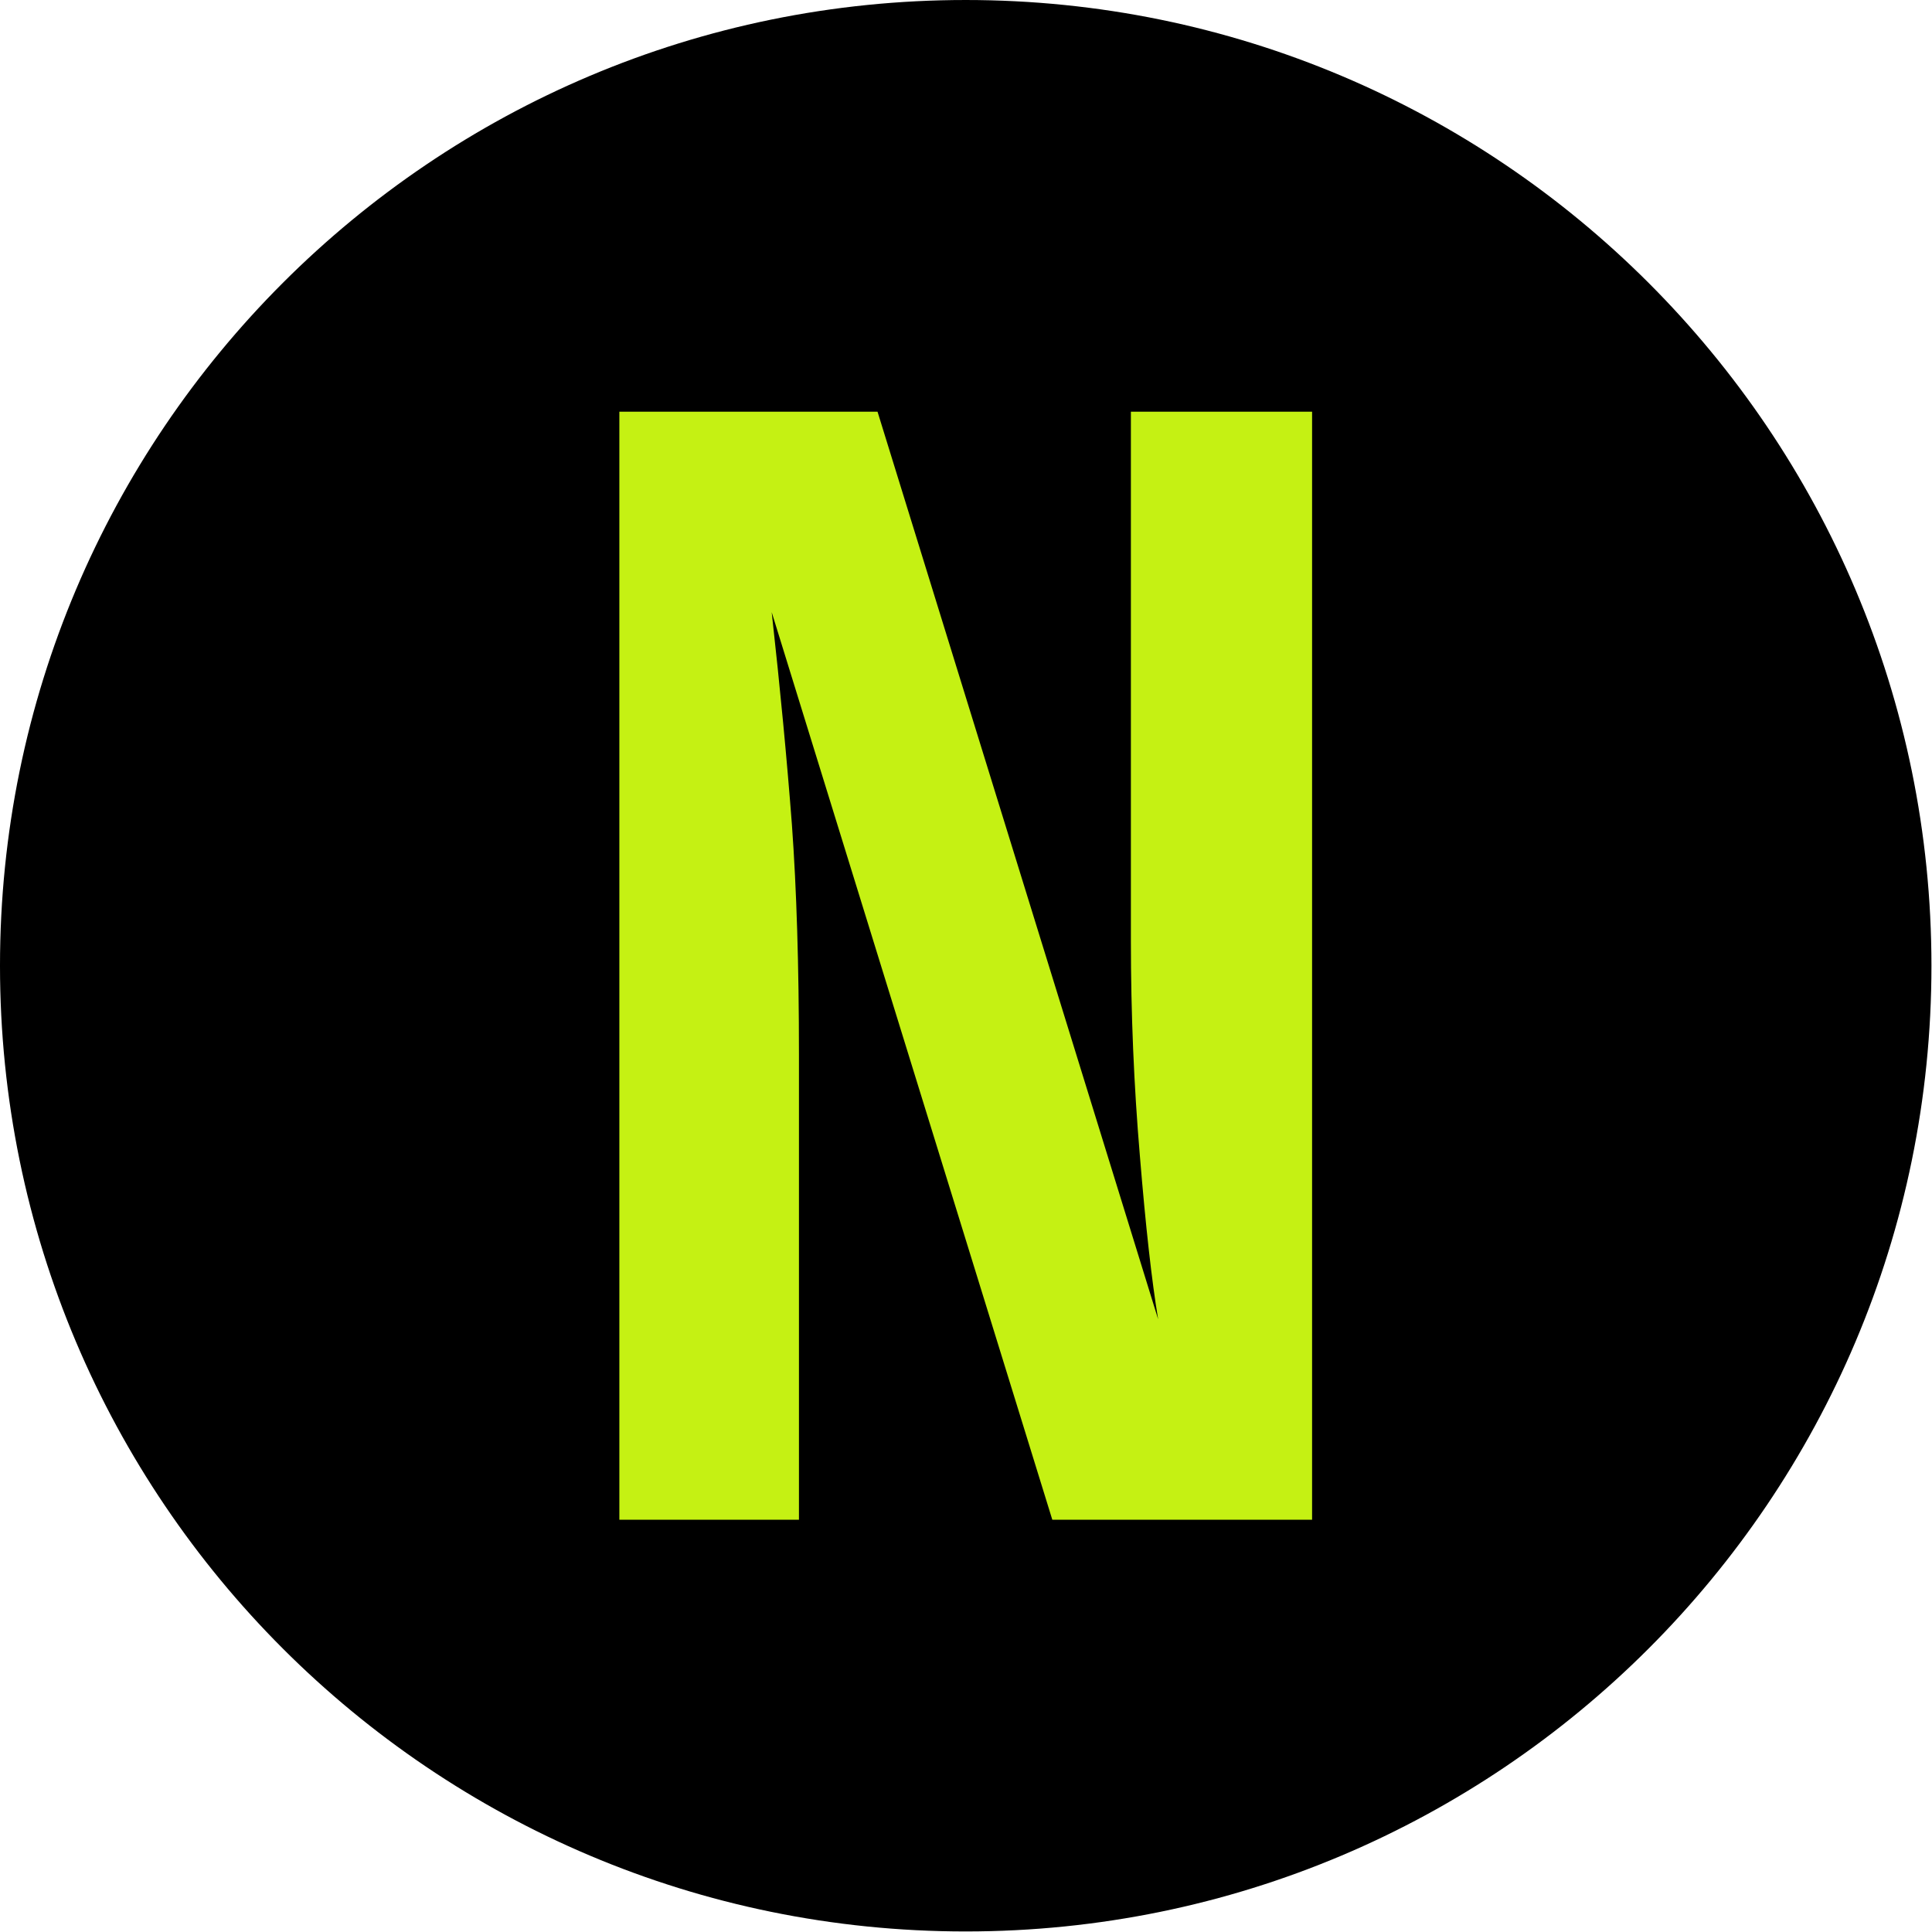 <svg xmlns="http://www.w3.org/2000/svg" version="1.1" xmlns:xlink="http://www.w3.org/1999/xlink" xmlns:svgjs="http://svgjs.dev/svgjs" width="2000" height="2000" viewBox="0 0 2000 2000"><g transform="matrix(1,0,0,1,-0.284,-0.284)"><svg viewBox="0 0 334 334" data-background-color="#ffffff" preserveAspectRatio="xMidYMid meet" height="2000" width="2000" xmlns="http://www.w3.org/2000/svg" xmlns:xlink="http://www.w3.org/1999/xlink"><g id="tight-bounds" transform="matrix(1,0,0,1,0.047,0.048)"><svg viewBox="0 0 333.905 333.905" height="333.905" width="333.905"><g><svg></svg></g><g><svg viewBox="0 0 333.905 333.905" height="333.905" width="333.905"><g><path d="M0 166.952c0-92.205 74.747-166.952 166.952-166.952 92.205 0 166.952 74.747 166.953 166.952 0 92.205-74.747 166.952-166.953 166.953-92.205 0-166.952-74.747-166.952-166.953zM166.952 316.63c82.665 0 149.677-67.013 149.678-149.678 0-82.665-67.013-149.677-149.678-149.677-82.665 0-149.677 67.013-149.677 149.677 0 82.665 67.013 149.677 149.677 149.678z" data-fill-palette-color="tertiary" fill="#000000" stroke="transparent"></path><ellipse rx="160.274" ry="160.274" cx="166.952" cy="166.952" fill="#000000" stroke="transparent" stroke-width="0" fill-opacity="1" data-fill-palette-color="tertiary"></ellipse></g><g transform="matrix(1,0,0,1,107.073,71.173)"><svg viewBox="0 0 119.759 191.558" height="191.558" width="119.759"><g><svg viewBox="0 0 119.759 191.558" height="191.558" width="119.759"><g><svg viewBox="0 0 119.759 191.558" height="191.558" width="119.759"><g><svg viewBox="0 0 119.759 191.558" height="191.558" width="119.759"><g id="textblocktransform"><svg viewBox="0 0 119.759 191.558" height="191.558" width="119.759" id="textblock"><g><svg viewBox="0 0 119.759 191.558" height="191.558" width="119.759"><g transform="matrix(1,0,0,1,0,0)"><svg width="119.759" viewBox="3 -34.55 21.6 34.55" height="191.558" data-palette-color="#c5f113"><path d="M24.6-34.55L24.6 0 16.5 0 7.75-28.3Q8.15-24.7 8.38-21.68 8.6-18.65 8.6-14.5L8.6-14.5 8.6 0 3 0 3-34.55 11.05-34.55 19.8-6.25Q19.5-8.05 19.23-11.35 18.95-14.65 18.95-18.05L18.95-18.05 18.95-34.55 24.6-34.55Z" opacity="1" transform="matrix(1,0,0,1,0,0)" fill="#c5f113" class="wordmark-text-0" data-fill-palette-color="quaternary" id="text-0"></path></svg></g></svg></g></svg></g></svg></g><g></g></svg></g></svg></g></svg></g></svg></g><defs></defs></svg><rect width="333.905" height="333.905" fill="none" stroke="none" visibility="hidden"></rect></g></svg></g></svg>